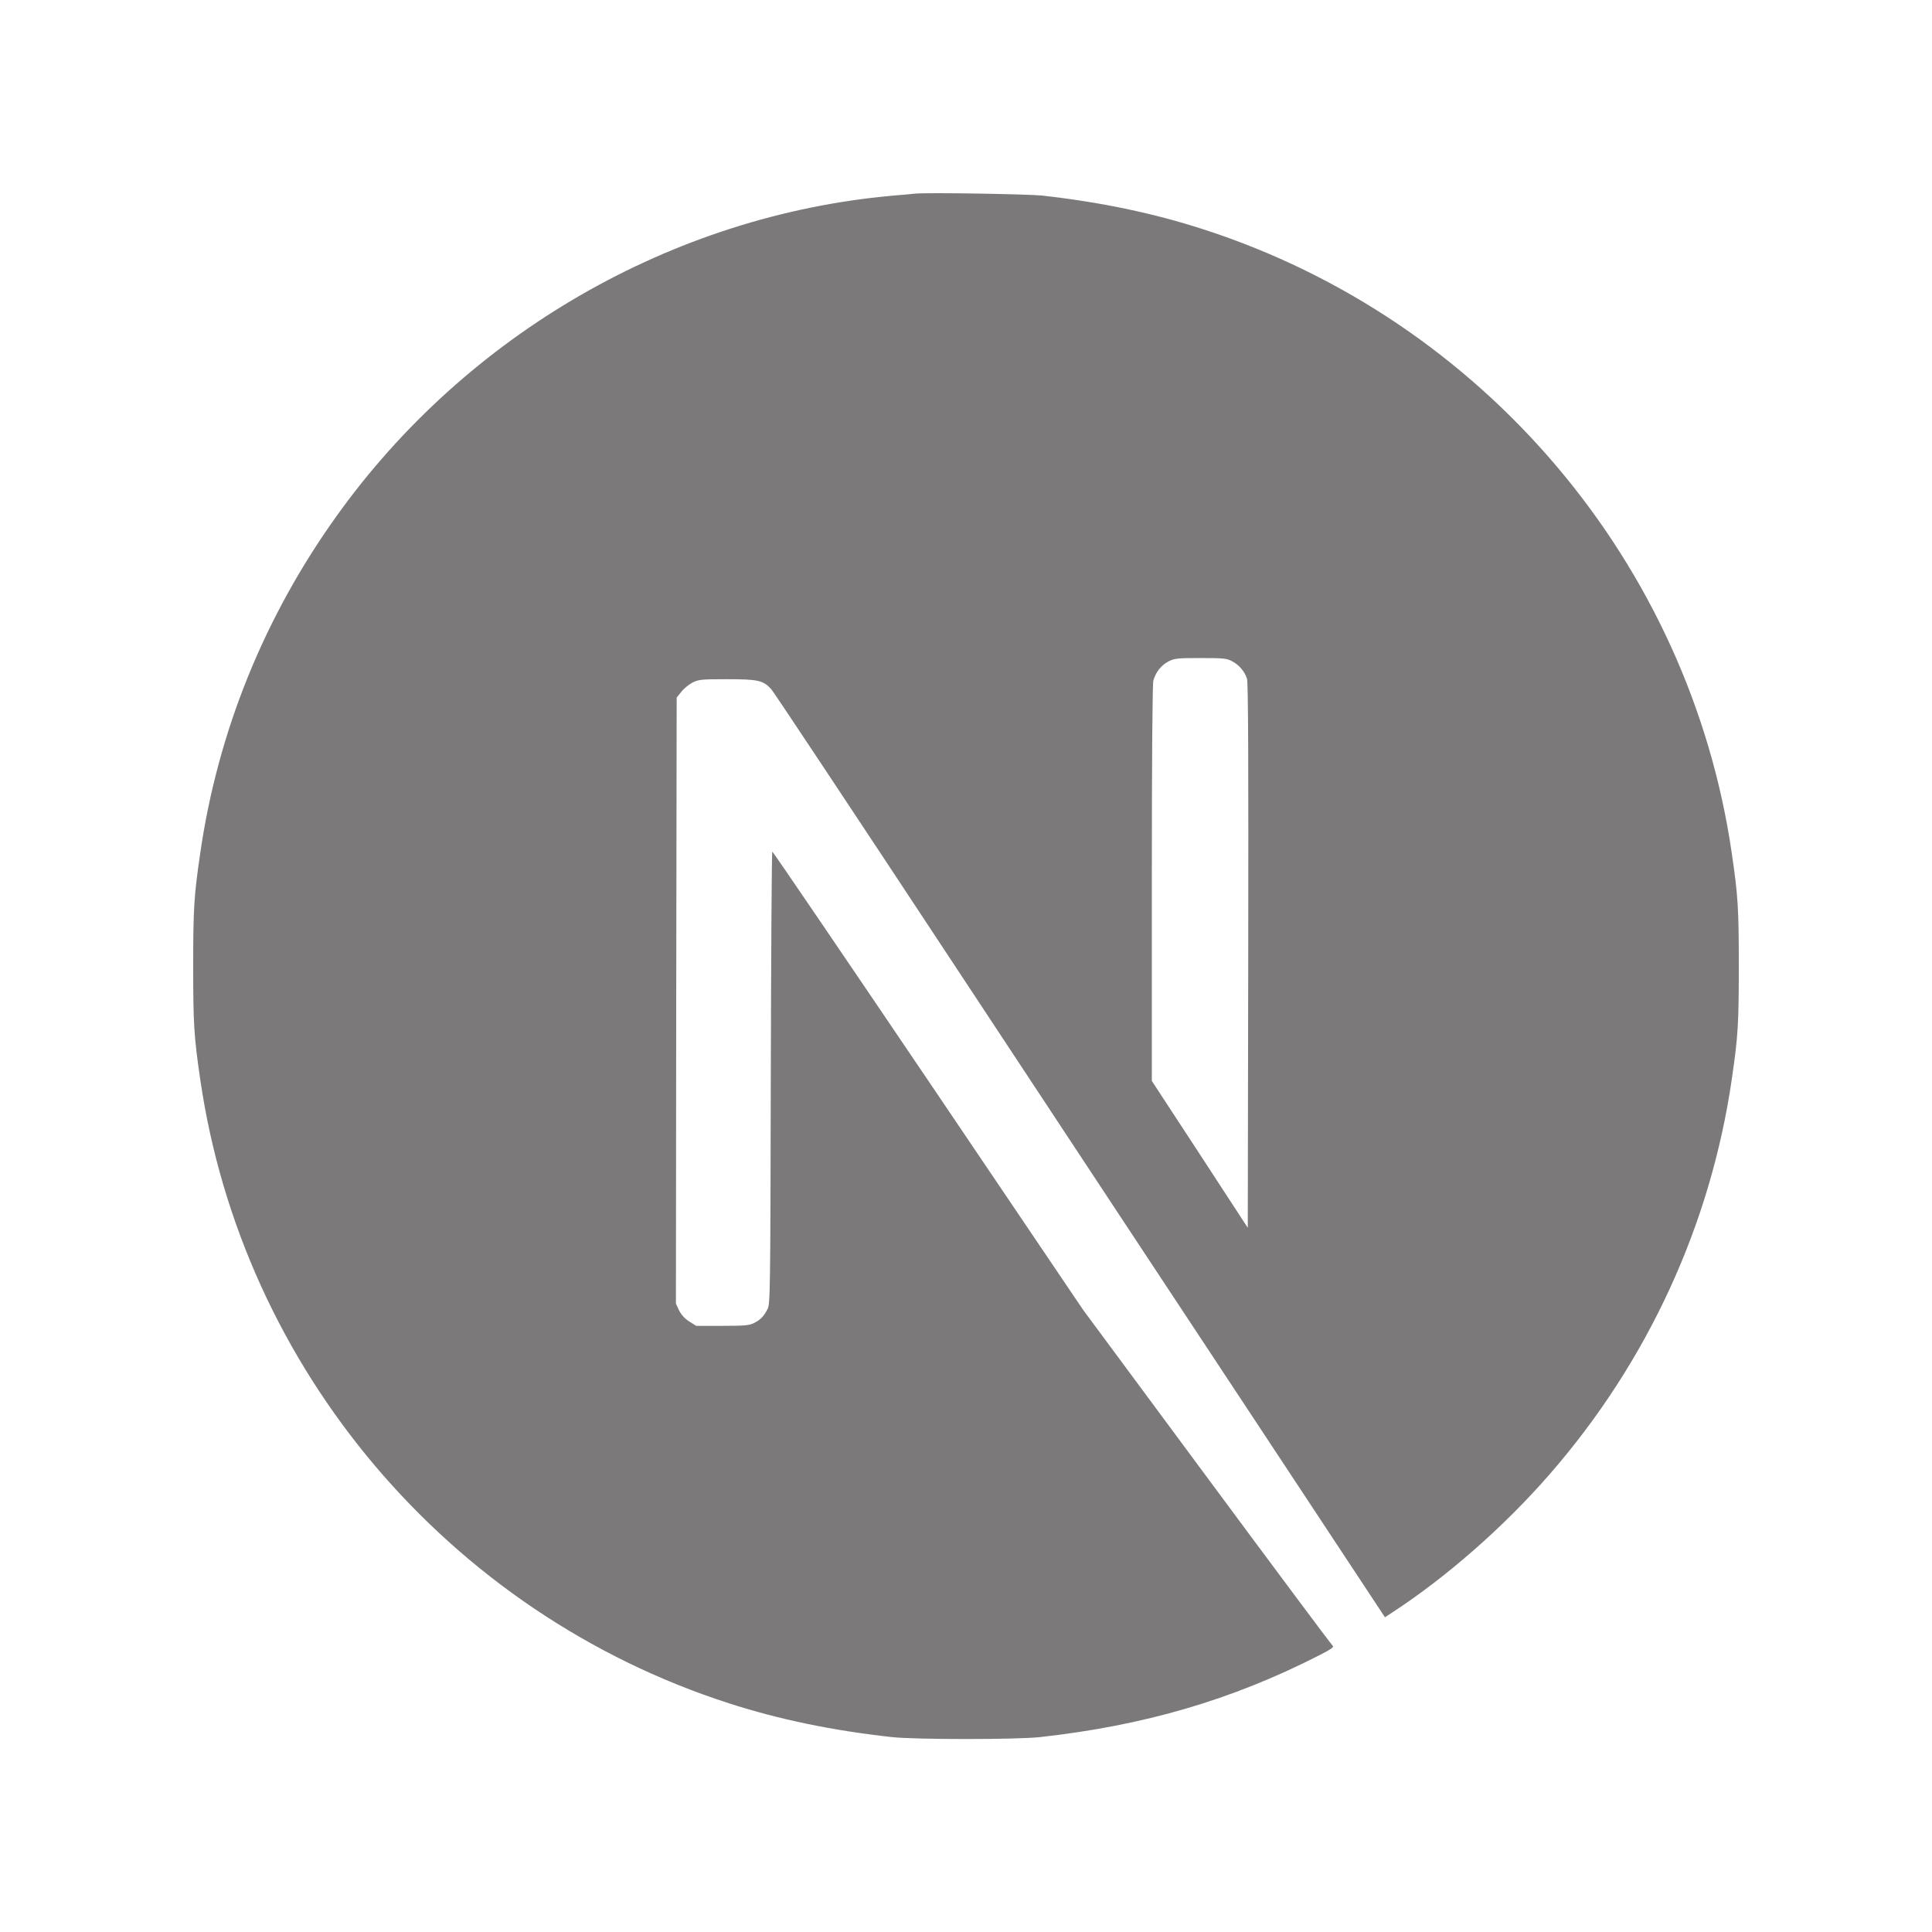 <svg width="500" height="500" viewBox="0 0 500 500" fill="none" xmlns="http://www.w3.org/2000/svg">
<path d="M236.901 50.108C236.041 50.186 233.304 50.46 230.841 50.655C174.027 55.777 120.811 86.432 87.107 133.549C68.338 159.746 56.334 189.462 51.799 220.939C50.196 231.926 50 235.171 50 250.069C50 264.966 50.196 268.211 51.799 279.199C62.669 354.311 116.119 417.419 188.612 440.802C201.593 444.985 215.279 447.84 230.841 449.56C236.901 450.225 263.099 450.225 269.159 449.56C296.022 446.589 318.778 439.941 341.222 428.485C344.663 426.725 345.327 426.256 344.858 425.865C344.545 425.631 329.883 405.963 312.287 382.19L280.303 338.984L240.225 279.668C218.172 247.058 200.029 220.391 199.873 220.391C199.717 220.352 199.56 246.706 199.482 278.886C199.365 335.23 199.326 337.498 198.622 338.827C197.605 340.743 196.823 341.525 195.181 342.385C193.93 343.011 192.835 343.128 186.931 343.128H180.166L178.368 341.994C177.195 341.251 176.334 340.274 175.748 339.14L174.927 337.38L175.005 258.984L175.122 180.548L176.334 179.023C176.96 178.201 178.289 177.146 179.228 176.637C180.831 175.855 181.457 175.777 188.221 175.777C196.197 175.777 197.527 176.09 199.599 178.358C200.186 178.984 221.887 211.672 247.849 251.046C273.812 290.42 309.316 344.184 326.755 370.577L358.426 418.553L360.029 417.498C374.223 408.27 389.238 395.132 401.124 381.447C426.422 352.395 442.727 316.97 448.201 279.199C449.805 268.211 450 264.966 450 250.069C450 235.171 449.805 231.926 448.201 220.939C437.331 145.826 383.881 82.718 311.388 59.335C298.602 55.191 284.995 52.336 269.746 50.616C265.992 50.225 240.147 49.795 236.901 50.108ZM318.778 171.085C320.655 172.024 322.18 173.822 322.727 175.699C323.04 176.716 323.118 198.456 323.04 247.449L322.923 317.752L310.528 298.749L298.094 279.746V228.641C298.094 195.601 298.25 177.028 298.485 176.129C299.11 173.94 300.479 172.219 302.356 171.202C303.959 170.381 304.545 170.303 310.684 170.303C316.471 170.303 317.488 170.381 318.778 171.085Z" fill="#7B7979"/>
</svg>
